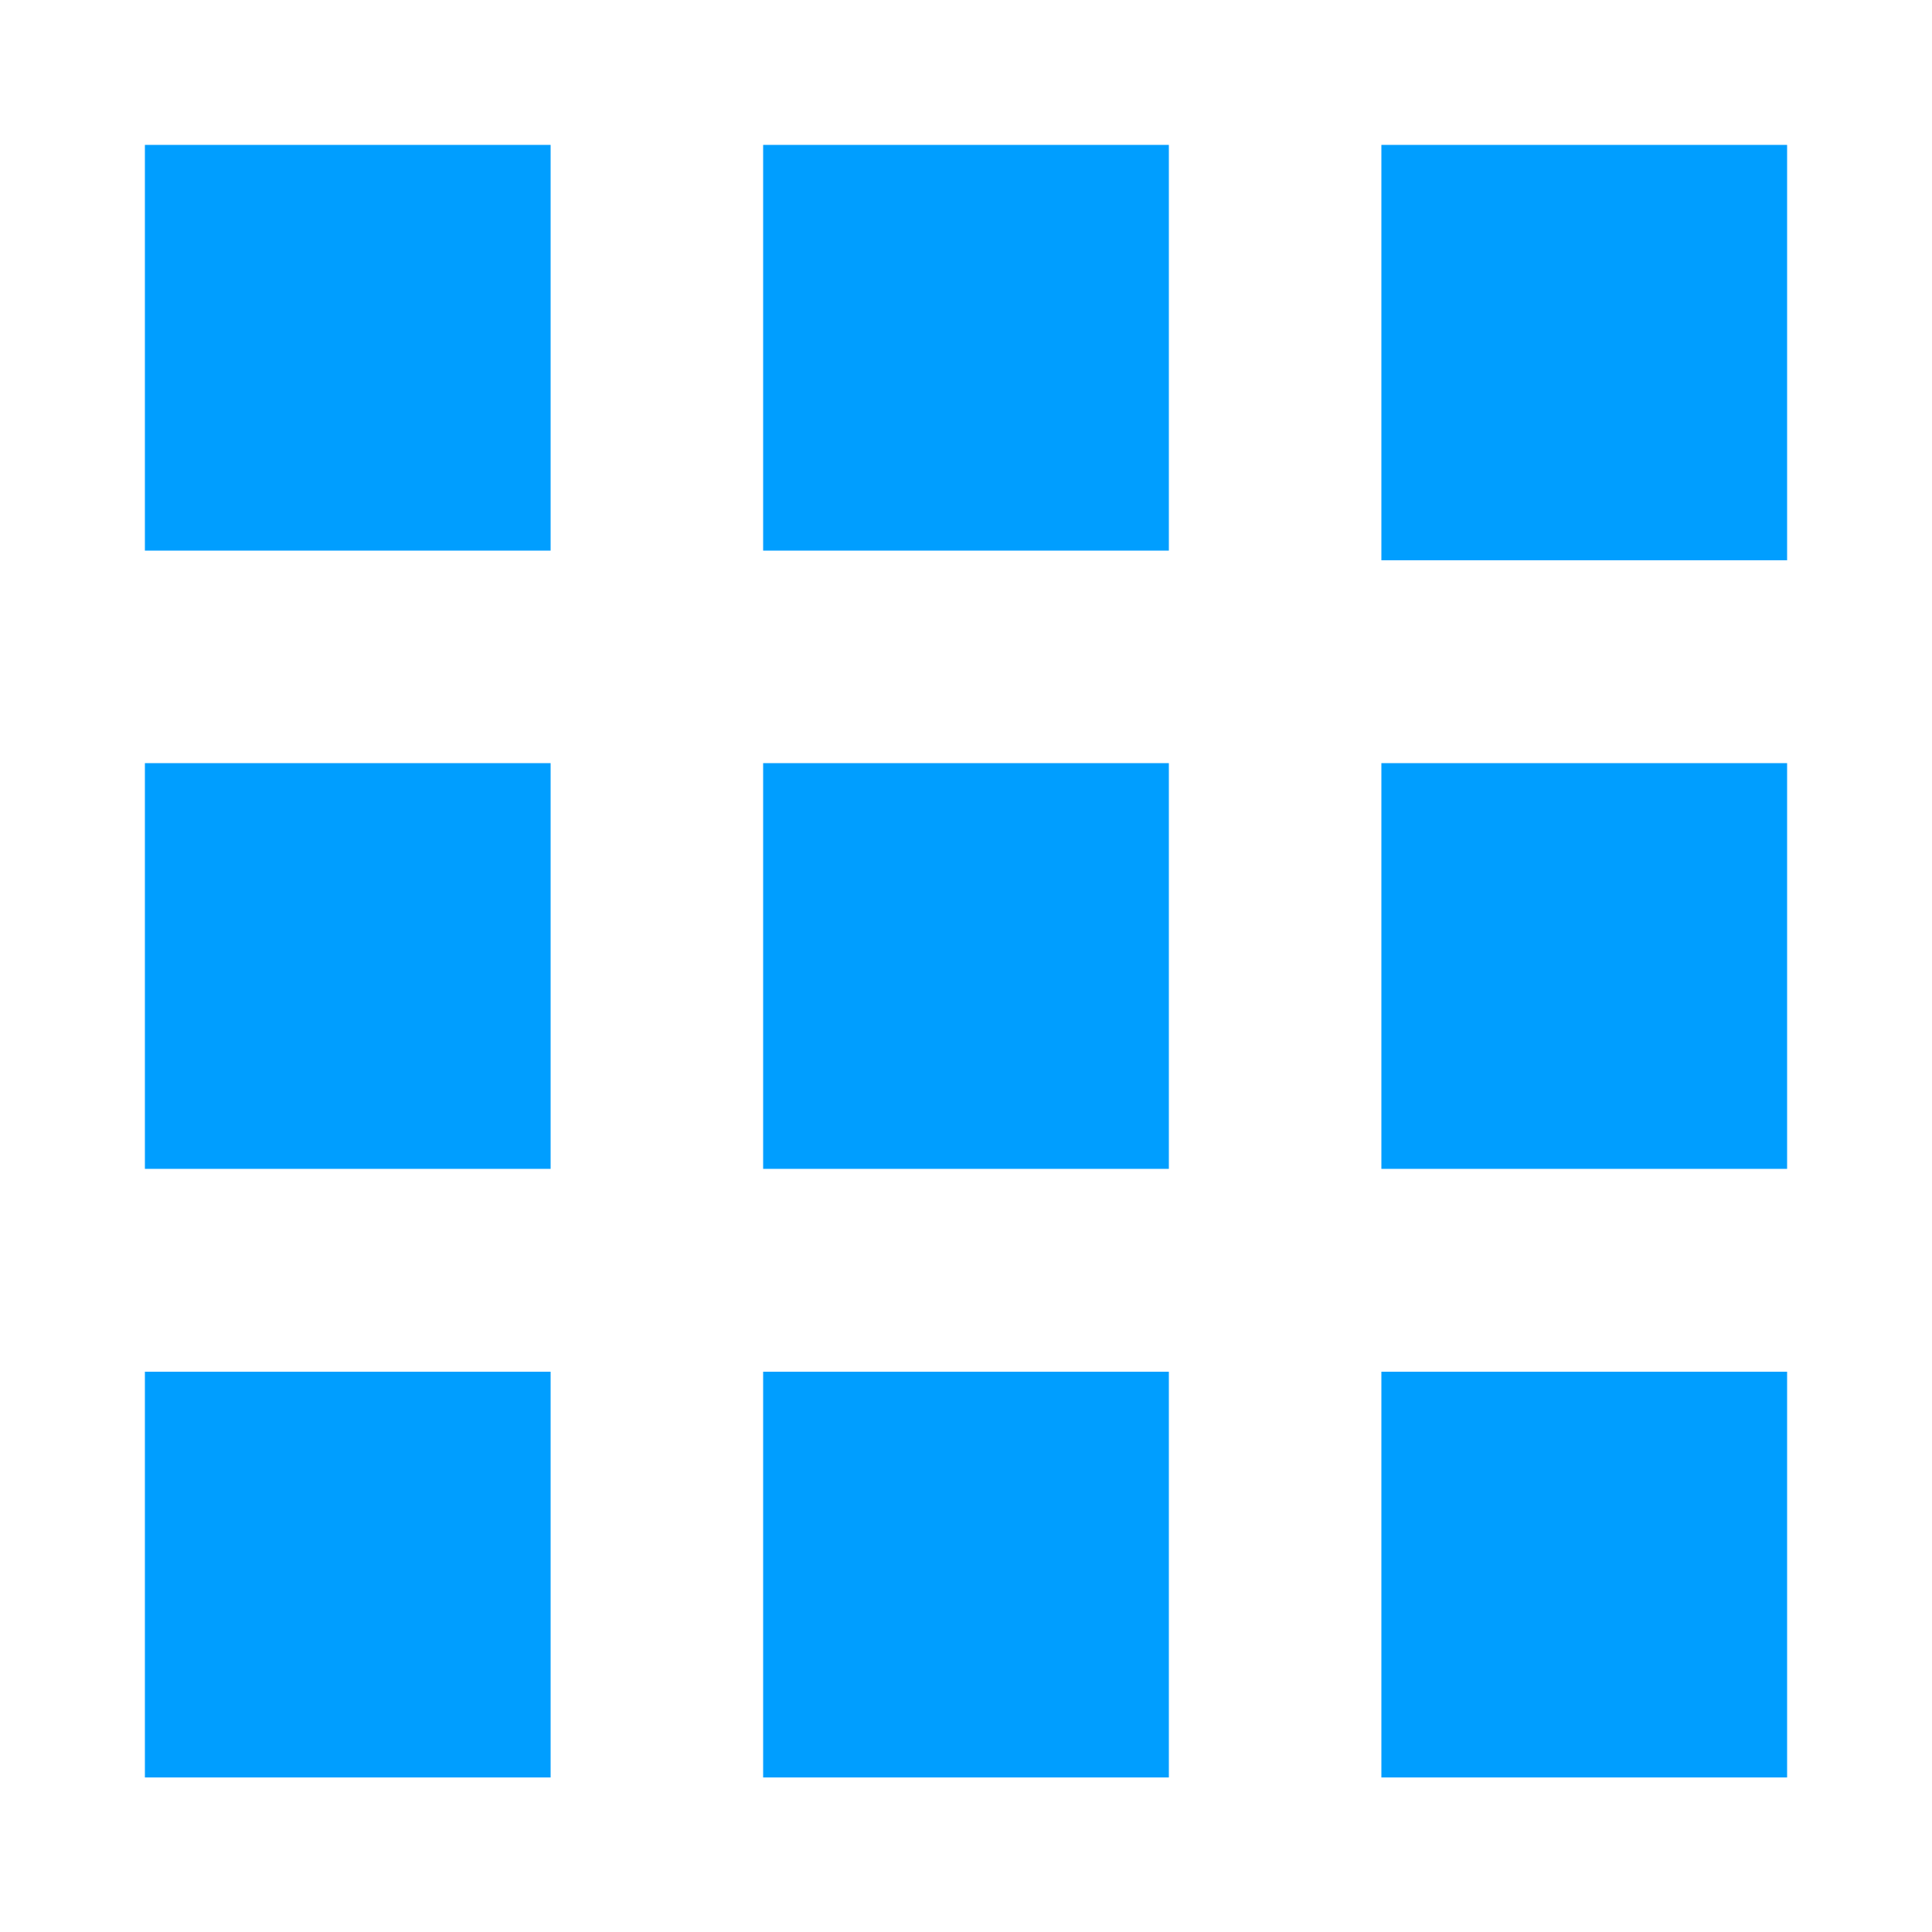<?xml version="1.0" encoding="utf-8"?>
<!-- Generator: Adobe Illustrator 22.1.0, SVG Export Plug-In . SVG Version: 6.00 Build 0)  -->
<svg version="1.1" id="Layer_1" xmlns="http://www.w3.org/2000/svg" xmlns:xlink="http://www.w3.org/1999/xlink" x="0px" y="0px"
	 viewBox="0 0 20 20" style="enable-background:new 0 0 20 20;" xml:space="preserve">
<style type="text/css">
	.st0{fill:#009EFF;}
</style>
<g>
	<g>
		<path class="st0" d="M18.5,5.8h-4.2V1.5h4.2V5.8z M5.8,1.5H1.5v4.2h4.2V1.5z M12.1,1.5H7.9v4.2h4.2V1.5z M18.5,7.9h-4.2v4.2h4.2
			V7.9z M5.8,7.9H1.5v4.2h4.2V7.9z M12.1,7.9H7.9v4.2h4.2V7.9z M18.5,14.2h-4.2v4.2h4.2V14.2z M5.8,14.2H1.5v4.2h4.2V14.2z
			 M12.1,14.2H7.9v4.2h4.2V14.2z"/>
	</g>
</g>
</svg>
